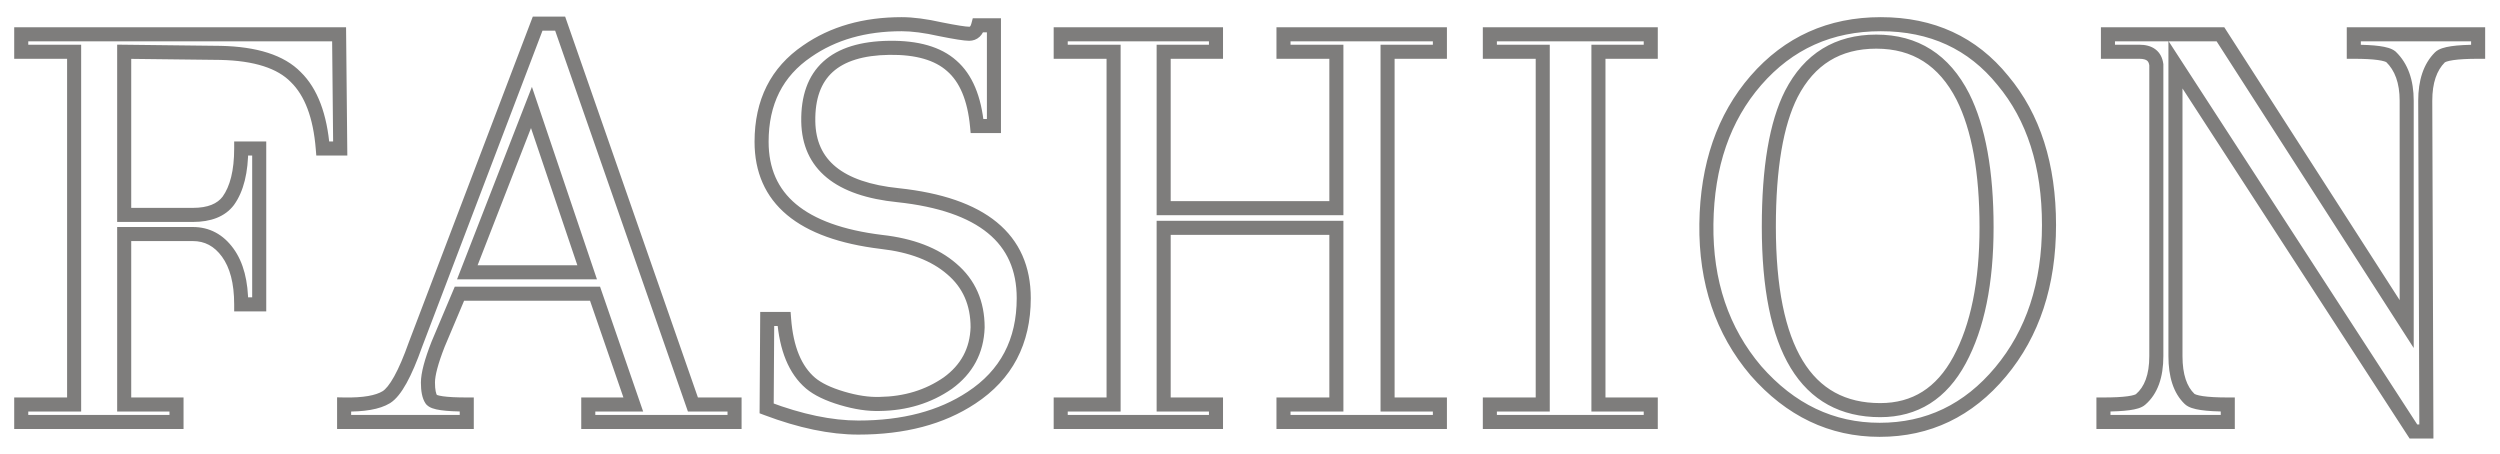 <svg width="711" height="129" viewBox="0 0 711 129" fill="none" xmlns="http://www.w3.org/2000/svg">
<g filter="url(#filter0_f_111_2586)">
<path d="M96.44 9.76L98.44 9.74L98.42 7.76H96.44V9.76ZM96.76 42.24V44.24H98.78L98.76 42.22L96.76 42.24ZM91.8 42.24L89.806 42.4L89.954 44.24H91.8V42.24ZM84.12 21.92L82.688 23.317L82.706 23.334L82.723 23.352L84.12 21.92ZM62.68 15.04L62.722 13.04L62.713 13.04L62.703 13.04L62.68 15.04ZM35.32 14.72L35.343 12.72L33.32 12.697V14.72H35.32ZM35.32 61.12H33.32V63.12H35.32V61.12ZM64.92 57.12L66.512 58.33L66.528 58.309L66.544 58.287L64.92 57.12ZM68.6 42.24V40.24H66.6V42.24H68.6ZM73.72 42.24H75.72V40.24H73.72V42.24ZM73.72 86.56V88.56H75.72V86.56H73.72ZM68.6 86.56H66.6V88.56H68.6V86.56ZM64.76 71.84L63.142 73.016L64.76 71.84ZM35.32 66.56V64.56H33.32V66.56H35.32ZM35.32 115.04H33.32V117.04H35.32V115.04ZM50.2 115.04H52.2V113.04H50.2V115.04ZM50.2 120V122H52.2V120H50.2ZM6.04 120H4.04V122H6.04V120ZM6.04 115.04V113.04H4.04V115.04H6.04ZM21.08 115.04V117.04H23.08V115.04H21.08ZM21.08 14.72H23.08V12.72H21.08V14.72ZM6.04 14.72H4.04V16.72H6.04V14.72ZM6.04 9.76V7.76H4.04V9.76H6.04ZM94.44 9.78L94.76 42.26L98.76 42.22L98.44 9.74L94.44 9.78ZM96.76 40.24H91.8V44.24H96.76V40.24ZM93.794 42.08C93.028 32.561 90.378 25.231 85.517 20.488L82.723 23.352C86.609 27.142 89.079 33.359 89.806 42.4L93.794 42.08ZM85.552 20.523C80.744 15.596 72.954 13.258 62.722 13.04L62.638 17.04C72.459 17.248 78.963 19.498 82.688 23.317L85.552 20.523ZM62.703 13.04L35.343 12.72L35.297 16.72L62.657 17.04L62.703 13.04ZM33.32 14.72V61.12H37.32V14.72H33.32ZM35.32 63.12H54.84V59.12H35.32V63.12ZM54.84 63.12C59.892 63.12 63.971 61.674 66.512 58.33L63.328 55.91C61.816 57.899 59.175 59.12 54.84 59.12V63.12ZM66.544 58.287C69.343 54.394 70.6 48.951 70.6 42.24H66.6C66.6 48.542 65.404 53.02 63.296 55.953L66.544 58.287ZM68.6 44.24H73.72V40.24H68.6V44.24ZM71.72 42.24V86.56H75.72V42.24H71.72ZM73.72 84.56H68.6V88.56H73.72V84.56ZM70.6 86.56C70.6 80.025 69.275 74.647 66.377 70.664L63.142 73.016C65.365 76.073 66.6 80.508 66.6 86.56H70.6ZM66.377 70.664C63.474 66.671 59.587 64.56 54.84 64.56V68.56C58.2 68.56 60.926 69.969 63.142 73.016L66.377 70.664ZM54.84 64.56H35.32V68.56H54.84V64.56ZM33.32 66.56V115.04H37.32V66.56H33.32ZM35.32 117.04H50.2V113.04H35.32V117.04ZM48.2 115.04V120H52.2V115.04H48.2ZM50.2 118H6.04V122H50.2V118ZM8.04 120V115.04H4.04V120H8.04ZM6.04 117.04H21.08V113.04H6.04V117.04ZM23.08 115.04V14.72H19.08V115.04H23.08ZM21.08 12.72H6.04V16.72H21.08V12.72ZM8.04 14.72V9.76H4.04V14.72H8.04ZM6.04 11.76H96.44V7.76H6.04V11.76ZM208.906 115.04H210.906V113.04H208.906V115.04ZM208.906 120V122H210.906V120H208.906ZM167.306 120H165.306V122H167.306V120ZM167.306 115.04V113.04H165.306V115.04H167.306ZM180.106 115.04V117.04H182.912L181.997 114.387L180.106 115.04ZM169.226 83.52L171.117 82.867L170.652 81.52H169.226V83.52ZM130.666 83.52V81.52H129.34L128.824 82.742L130.666 83.52ZM124.586 97.92L122.744 97.142L122.733 97.166L122.724 97.191L124.586 97.92ZM122.666 113.6L124.33 112.491L122.666 113.6ZM132.746 115.04H134.746V113.04H132.746V115.04ZM132.746 120V122H134.746V120H132.746ZM97.866 120H95.866V122H97.866V120ZM97.866 115.04L97.905 113.04L95.866 113.001V115.04H97.866ZM109.866 112.96L110.906 114.668L110.916 114.662L110.926 114.656L109.866 112.96ZM118.186 97.92L116.317 97.208L116.309 97.23L116.301 97.252L118.186 97.92ZM152.906 6.72V4.72H151.528L151.037 6.008L152.906 6.72ZM159.306 6.72L161.195 6.062L160.727 4.72H159.306V6.72ZM197.066 115.04L195.178 115.698L195.645 117.04H197.066V115.04ZM132.906 77.44L131.042 76.715L129.982 79.44H132.906V77.44ZM166.986 77.44V79.44H169.773L168.881 76.8L166.986 77.44ZM151.146 30.56L153.041 29.92L151.279 24.704L149.282 29.835L151.146 30.56ZM206.906 115.04V120H210.906V115.04H206.906ZM208.906 118H167.306V122H208.906V118ZM169.306 120V115.04H165.306V120H169.306ZM167.306 117.04H180.106V113.04H167.306V117.04ZM181.997 114.387L171.117 82.867L167.336 84.173L178.216 115.693L181.997 114.387ZM169.226 81.52H130.666V85.52H169.226V81.52ZM128.824 82.742L122.744 97.142L126.429 98.698L132.509 84.298L128.824 82.742ZM122.724 97.191C120.798 102.113 119.706 106.046 119.706 108.8H123.706C123.706 106.861 124.535 103.541 126.449 98.649L122.724 97.191ZM119.706 108.8C119.706 111.123 120.018 113.233 121.002 114.709L124.33 112.491C124.035 112.047 123.706 110.957 123.706 108.8H119.706ZM121.002 114.709C121.529 115.5 122.371 115.893 122.979 116.112C123.659 116.357 124.478 116.531 125.383 116.66C127.203 116.92 129.673 117.04 132.746 117.04V113.04C129.739 113.04 127.49 112.92 125.949 112.7C125.174 112.589 124.653 112.463 124.334 112.348C123.942 112.207 124.124 112.18 124.33 112.491L121.002 114.709ZM130.746 115.04V120H134.746V115.04H130.746ZM132.746 118H97.866V122H132.746V118ZM99.866 120V115.04H95.866V120H99.866ZM97.828 117.04C103.458 117.148 107.945 116.471 110.906 114.668L108.826 111.252C106.881 112.436 103.368 113.145 97.905 113.04L97.828 117.04ZM110.926 114.656C112.652 113.577 114.188 111.549 115.616 108.968C117.077 106.328 118.559 102.854 120.071 98.588L116.301 97.252C114.827 101.412 113.429 104.659 112.116 107.032C110.771 109.464 109.64 110.743 108.806 111.264L110.926 114.656ZM120.055 98.632L154.775 7.432L151.037 6.008L116.317 97.208L120.055 98.632ZM152.906 8.72H159.306V4.72H152.906V8.72ZM157.418 7.378L195.178 115.698L198.955 114.382L161.195 6.062L157.418 7.378ZM197.066 117.04H208.906V113.04H197.066V117.04ZM132.906 79.44H166.986V75.44H132.906V79.44ZM168.881 76.8L153.041 29.92L149.251 31.2L165.091 78.08L168.881 76.8ZM149.282 29.835L131.042 76.715L134.77 78.165L153.01 31.285L149.282 29.835ZM276.274 113.12L275.177 111.448L275.169 111.453L276.274 113.12ZM218.034 116.16L216.034 116.147L216.025 117.539L217.327 118.031L218.034 116.16ZM218.194 90.72V88.72H216.206L216.194 90.707L218.194 90.72ZM222.994 90.72L224.988 90.569L224.848 88.72H222.994V90.72ZM230.514 108.96L229.215 110.481L229.225 110.49L230.514 108.96ZM239.474 113.28L240.044 111.363L239.474 113.28ZM250.194 114.88L250.165 112.88L250.146 112.88L250.127 112.881L250.194 114.88ZM269.554 108.96L270.692 110.604L270.71 110.592L270.728 110.579L269.554 108.96ZM278.034 93.12L280.033 93.184L280.034 93.152V93.12H278.034ZM270.674 76.48L269.364 77.991L269.372 77.999L269.38 78.005L270.674 76.48ZM250.674 68.8L250.431 70.785L250.441 70.786L250.45 70.787L250.674 68.8ZM229.554 14.56L230.677 16.215L230.687 16.208L230.696 16.202L229.554 14.56ZM267.474 8.32L267.035 10.271L267.058 10.277L267.082 10.281L267.474 8.32ZM278.194 7.2V5.2H276.657L276.261 6.685L278.194 7.2ZM282.674 7.2H284.674V5.2H282.674V7.2ZM282.674 35.84V37.84H284.674V35.84H282.674ZM277.874 35.84L275.883 36.028L276.054 37.84H277.874V35.84ZM270.674 18.72L269.343 20.213L269.352 20.221L269.362 20.23L270.674 18.72ZM252.914 13.6L252.887 11.6L252.886 11.6L252.914 13.6ZM229.874 34.56L227.874 34.591L227.874 34.595L229.874 34.56ZM255.474 55.52L255.688 53.531L255.675 53.53L255.474 55.52ZM289.154 84.8C289.154 96.534 284.505 105.329 275.177 111.448L277.371 114.792C287.883 107.897 293.154 97.813 293.154 84.8H289.154ZM275.169 111.453C267.039 116.839 256.73 119.6 244.114 119.6V123.6C257.311 123.6 268.441 120.708 277.378 114.787L275.169 111.453ZM244.114 119.6C236.632 119.6 228.183 117.856 218.741 114.289L217.327 118.031C227.085 121.717 236.022 123.6 244.114 123.6V119.6ZM220.034 116.173L220.194 90.733L216.194 90.707L216.034 116.147L220.034 116.173ZM218.194 92.72H222.994V88.72H218.194V92.72ZM220.999 90.871C221.661 99.58 224.28 106.268 229.215 110.481L231.812 107.439C228.001 104.185 225.607 98.713 224.988 90.569L220.999 90.871ZM229.225 110.49C231.546 112.444 234.824 113.984 238.904 115.197L240.044 111.363C236.23 110.229 233.535 108.889 231.802 107.43L229.225 110.49ZM238.904 115.197C243.001 116.415 246.794 116.994 250.26 116.879L250.127 112.881C247.194 112.979 243.84 112.492 240.044 111.363L238.904 115.197ZM250.223 116.88C257.942 116.768 264.789 114.691 270.692 110.604L268.415 107.316C263.225 110.909 257.166 112.779 250.165 112.88L250.223 116.88ZM270.728 110.579C276.659 106.276 279.799 100.427 280.033 93.184L276.035 93.055C275.842 99.04 273.328 103.751 268.379 107.341L270.728 110.579ZM280.034 93.12C280.034 85.651 277.36 79.527 271.967 74.954L269.38 78.005C273.801 81.753 276.034 86.722 276.034 93.12H280.034ZM271.984 74.969C266.787 70.465 259.694 67.802 250.897 66.812L250.45 70.787C258.72 71.718 264.96 74.175 269.364 77.991L271.984 74.969ZM250.916 66.815C239.746 65.451 231.66 62.464 226.396 58.065C221.218 53.738 218.594 47.898 218.594 40.32H214.594C214.594 48.955 217.65 55.969 223.831 61.135C229.928 66.229 238.882 69.376 250.431 70.785L250.916 66.815ZM218.594 40.32C218.594 29.611 222.637 21.674 230.677 16.215L228.43 12.905C219.191 19.179 214.594 28.415 214.594 40.32H218.594ZM230.696 16.202C237.664 11.354 246.208 8.88 256.434 8.88V4.88C245.54 4.88 236.163 7.526 228.412 12.918L230.696 16.202ZM256.434 8.88C259.333 8.88 262.858 9.331 267.035 10.271L267.913 6.369C263.556 5.389 259.721 4.88 256.434 4.88V8.88ZM267.082 10.281C271.285 11.122 274.22 11.6 275.634 11.6V7.6C274.701 7.6 272.196 7.225 267.866 6.359L267.082 10.281ZM275.634 11.6C276.73 11.6 277.768 11.241 278.602 10.459C279.392 9.718 279.855 8.733 280.126 7.715L276.261 6.685C276.106 7.267 275.929 7.482 275.866 7.541C275.84 7.565 275.825 7.572 275.811 7.577C275.795 7.583 275.743 7.6 275.634 7.6V11.6ZM278.194 9.2H282.674V5.2H278.194V9.2ZM280.674 7.2V35.84H284.674V7.2H280.674ZM282.674 33.84H277.874V37.84H282.674V33.84ZM279.865 35.652C279.093 27.488 276.577 21.198 271.985 17.21L269.362 20.23C272.877 23.282 275.162 28.406 275.883 36.028L279.865 35.652ZM272.005 17.227C267.537 13.243 261.039 11.49 252.887 11.6L252.941 15.6C260.575 15.497 265.917 17.157 269.343 20.213L272.005 17.227ZM252.886 11.6C244.848 11.71 238.473 13.568 234.128 17.521C229.736 21.516 227.761 27.334 227.874 34.591L231.874 34.529C231.773 28.026 233.531 23.471 236.82 20.479C240.155 17.445 245.406 15.703 252.941 15.6L252.886 11.6ZM227.874 34.595C227.99 41.241 230.391 46.637 235.167 50.547C239.86 54.39 246.649 56.637 255.272 57.51L255.675 53.53C247.445 52.697 241.541 50.597 237.701 47.453C233.943 44.376 231.971 40.145 231.873 34.525L227.874 34.595ZM255.26 57.508C266.964 58.768 275.443 61.775 280.965 66.306C286.398 70.764 289.154 76.849 289.154 84.8H293.154C293.154 75.791 289.963 68.516 283.503 63.214C277.131 57.985 267.77 54.832 255.688 53.532L255.26 57.508ZM409.505 115.04H411.505V113.04H409.505V115.04ZM409.505 120V122H411.505V120H409.505ZM365.025 120H363.025V122H365.025V120ZM365.025 115.04V113.04H363.025V115.04H365.025ZM380.065 115.04V117.04H382.065V115.04H380.065ZM380.065 64.8H382.065V62.8H380.065V64.8ZM330.945 64.8V62.8H328.945V64.8H330.945ZM330.945 115.04H328.945V117.04H330.945V115.04ZM345.825 115.04H347.825V113.04H345.825V115.04ZM345.825 120V122H347.825V120H345.825ZM301.665 120H299.665V122H301.665V120ZM301.665 115.04V113.04H299.665V115.04H301.665ZM316.705 115.04V117.04H318.705V115.04H316.705ZM316.705 14.72H318.705V12.72H316.705V14.72ZM301.665 14.72H299.665V16.72H301.665V14.72ZM301.665 9.76V7.76H299.665V9.76H301.665ZM345.825 9.76H347.825V7.76H345.825V9.76ZM345.825 14.72V16.72H347.825V14.72H345.825ZM330.945 14.72V12.72H328.945V14.72H330.945ZM330.945 59.2H328.945V61.2H330.945V59.2ZM380.065 59.2V61.2H382.065V59.2H380.065ZM380.065 14.72H382.065V12.72H380.065V14.72ZM365.025 14.72H363.025V16.72H365.025V14.72ZM365.025 9.76V7.76H363.025V9.76H365.025ZM409.505 9.76H411.505V7.76H409.505V9.76ZM409.505 14.72V16.72H411.505V14.72H409.505ZM394.625 14.72V12.72H392.625V14.72H394.625ZM394.625 115.04H392.625V117.04H394.625V115.04ZM407.505 115.04V120H411.505V115.04H407.505ZM409.505 118H365.025V122H409.505V118ZM367.025 120V115.04H363.025V120H367.025ZM365.025 117.04H380.065V113.04H365.025V117.04ZM382.065 115.04V64.8H378.065V115.04H382.065ZM380.065 62.8H330.945V66.8H380.065V62.8ZM328.945 64.8V115.04H332.945V64.8H328.945ZM330.945 117.04H345.825V113.04H330.945V117.04ZM343.825 115.04V120H347.825V115.04H343.825ZM345.825 118H301.665V122H345.825V118ZM303.665 120V115.04H299.665V120H303.665ZM301.665 117.04H316.705V113.04H301.665V117.04ZM318.705 115.04V14.72H314.705V115.04H318.705ZM316.705 12.72H301.665V16.72H316.705V12.72ZM303.665 14.72V9.76H299.665V14.72H303.665ZM301.665 11.76H345.825V7.76H301.665V11.76ZM343.825 9.76V14.72H347.825V9.76H343.825ZM345.825 12.72H330.945V16.72H345.825V12.72ZM328.945 14.72V59.2H332.945V14.72H328.945ZM330.945 61.2H380.065V57.2H330.945V61.2ZM382.065 59.2V14.72H378.065V59.2H382.065ZM380.065 12.72H365.025V16.72H380.065V12.72ZM367.025 14.72V9.76H363.025V14.72H367.025ZM365.025 11.76H409.505V7.76H365.025V11.76ZM407.505 9.76V14.72H411.505V9.76H407.505ZM409.505 12.72H394.625V16.72H409.505V12.72ZM392.625 14.72V115.04H396.625V14.72H392.625ZM394.625 117.04H409.505V113.04H394.625V117.04ZM469.475 115.04H471.475V113.04H469.475V115.04ZM469.475 120V122H471.475V120H469.475ZM423.715 120H421.715V122H423.715V120ZM423.715 115.04V113.04H421.715V115.04H423.715ZM438.755 115.04V117.04H440.755V115.04H438.755ZM438.755 14.72H440.755V12.72H438.755V14.72ZM423.715 14.72H421.715V16.72H423.715V14.72ZM423.715 9.76V7.76H421.715V9.76H423.715ZM469.475 9.76H471.475V7.76H469.475V9.76ZM469.475 14.72V16.72H471.475V14.72H469.475ZM454.595 14.72V12.72H452.595V14.72H454.595ZM454.595 115.04H452.595V117.04H454.595V115.04ZM467.475 115.04V120H471.475V115.04H467.475ZM469.475 118H423.715V122H469.475V118ZM425.715 120V115.04H421.715V120H425.715ZM423.715 117.04H438.755V113.04H423.715V117.04ZM440.755 115.04V14.72H436.755V115.04H440.755ZM438.755 12.72H423.715V16.72H438.755V12.72ZM425.715 14.72V9.76H421.715V14.72H425.715ZM423.715 11.76H469.475V7.76H423.715V11.76ZM467.475 9.76V14.72H471.475V9.76H467.475ZM469.475 12.72H454.595V16.72H469.475V12.72ZM452.595 14.72V115.04H456.595V14.72H452.595ZM454.595 117.04H469.475V113.04H454.595V117.04ZM569.616 22.88L568.062 24.139L568.072 24.151L568.082 24.163L569.616 22.88ZM568.976 105.76L567.441 104.478L568.976 105.76ZM499.376 105.44L497.852 106.734L497.862 106.746L497.872 106.758L499.376 105.44ZM485.296 63.68L487.296 63.706V63.706L485.296 63.68ZM499.376 22.88L497.867 21.567L497.866 21.568L499.376 22.88ZM557.296 102.4L555.536 101.451L557.296 102.4ZM558.256 27.52L560.045 26.626L560.042 26.618L560.038 26.611L558.256 27.52ZM509.456 26.72L507.679 25.803L507.675 25.81L507.672 25.817L509.456 26.72ZM568.082 24.163C576.46 34.176 580.736 47.391 580.736 64H584.736C584.736 46.689 580.266 32.491 571.15 21.596L568.082 24.163ZM580.736 64C580.736 80.472 576.263 93.913 567.441 104.478L570.511 107.042C580.037 95.634 584.736 81.235 584.736 64H580.736ZM567.441 104.478C558.63 115.031 547.716 120.24 534.576 120.24V124.24C548.956 124.24 560.976 118.463 570.511 107.042L567.441 104.478ZM534.576 120.24C521.555 120.24 510.353 114.933 500.881 104.122L497.872 106.758C508.026 118.347 520.29 124.24 534.576 124.24V120.24ZM500.901 104.146C491.65 93.25 487.088 79.816 487.296 63.706L483.296 63.654C483.078 80.611 487.903 95.017 497.852 106.734L500.901 104.146ZM487.296 63.706C487.505 47.445 492.08 34.329 500.886 24.192L497.866 21.568C488.326 32.551 483.515 46.635 483.296 63.654L487.296 63.706ZM500.885 24.193C509.777 13.972 521.063 8.88 534.896 8.88V4.88C519.93 4.88 507.535 10.455 497.867 21.567L500.885 24.193ZM534.896 8.88C548.839 8.88 559.826 13.971 568.062 24.139L571.17 21.621C562.126 10.456 549.967 4.88 534.896 4.88V8.88ZM534.736 118.64C540.029 118.64 544.768 117.369 548.884 114.771C552.991 112.179 556.368 108.335 559.057 103.349L555.536 101.451C553.105 105.959 550.162 109.234 546.749 111.389C543.344 113.538 539.363 114.64 534.736 114.64V118.64ZM559.057 103.349C564.389 93.462 566.976 80.511 566.976 64.64H562.976C562.976 80.129 560.443 92.352 555.536 101.451L559.057 103.349ZM566.976 64.64C566.976 48.703 564.721 35.978 560.045 26.626L556.467 28.414C560.751 36.982 562.976 49.003 562.976 64.64H566.976ZM560.038 26.611C557.242 21.132 553.634 16.914 549.17 14.073C544.699 11.228 539.489 9.84 533.616 9.84V13.84C538.837 13.84 543.28 15.066 547.023 17.447C550.772 19.833 553.937 23.455 556.475 28.429L560.038 26.611ZM533.616 9.84C527.813 9.84 522.678 11.153 518.287 13.857C513.899 16.56 510.375 20.578 507.679 25.803L511.234 27.637C513.657 22.942 516.72 19.52 520.385 17.263C524.048 15.007 528.432 13.84 533.616 13.84V9.84ZM507.672 25.817C503.193 34.663 501.056 47.627 501.056 64.48H505.056C505.056 47.84 507.186 35.63 511.241 27.623L507.672 25.817ZM501.056 64.48C501.056 82.004 503.705 95.482 509.267 104.638C514.926 113.956 523.51 118.64 534.736 118.64V114.64C524.842 114.64 517.586 110.631 512.686 102.562C507.687 94.332 505.056 81.729 505.056 64.48H501.056ZM704.78 9.76H706.78V7.76H704.78V9.76ZM704.78 14.72V16.72H706.78V14.72H704.78ZM693.9 16.32L695.314 17.734V17.734L693.9 16.32ZM689.74 28.64H687.74V28.647L689.74 28.64ZM690.06 122.72V124.72H692.067L692.06 122.713L690.06 122.72ZM686.38 122.72L684.702 123.809L685.294 124.72H686.38V122.72ZM618.7 18.4L620.378 17.311L616.7 11.643V18.4H618.7ZM622.7 113.44L624.114 112.026L624.1 112.011L624.085 111.997L622.7 113.44ZM633.58 115.04H635.58V113.04H633.58V115.04ZM633.58 120V122H635.58V120H633.58ZM598.22 120H596.22V122H598.22V120ZM598.22 115.04V113.04H596.22V115.04H598.22ZM608.78 113.6L607.478 112.081L607.46 112.097L607.442 112.113L608.78 113.6ZM613.26 18.4H615.26V18.27L615.243 18.141L613.26 18.4ZM599.5 14.72H597.5V16.72H599.5V14.72ZM599.5 9.76V7.76H597.5V9.76H599.5ZM631.5 9.76L633.182 8.679L632.592 7.76H631.5V9.76ZM684.46 92.16L682.778 93.241L686.46 98.971V92.16H684.46ZM679.98 16.16L681.368 14.72L681.31 14.664L681.246 14.612L679.98 16.16ZM669.42 14.72H667.42V16.72H669.42V14.72ZM669.42 9.76V7.76H667.42V9.76H669.42ZM702.78 9.76V14.72H706.78V9.76H702.78ZM704.78 12.72C701.646 12.72 699.082 12.854 697.129 13.141C696.153 13.285 695.277 13.474 694.535 13.727C693.823 13.97 693.065 14.327 692.486 14.906L695.314 17.734C695.268 17.78 695.364 17.67 695.825 17.513C696.256 17.366 696.873 17.222 697.711 17.099C699.385 16.853 701.728 16.72 704.78 16.72V12.72ZM692.486 14.906C689.212 18.18 687.74 22.879 687.74 28.64H691.74C691.74 23.521 693.042 20.007 695.314 17.734L692.486 14.906ZM687.74 28.647L688.06 122.727L692.06 122.713L691.74 28.633L687.74 28.647ZM690.06 120.72H686.38V124.72H690.06V120.72ZM688.058 121.631L620.378 17.311L617.022 19.488L684.702 123.809L688.058 121.631ZM616.7 18.4V101.28H620.7V18.4H616.7ZM616.7 101.28C616.7 107.1 618.095 111.792 621.315 114.883L624.085 111.997C621.971 109.968 620.7 106.553 620.7 101.28H616.7ZM621.286 114.854C621.865 115.433 622.623 115.79 623.335 116.033C624.077 116.286 624.953 116.475 625.929 116.619C627.882 116.906 630.446 117.04 633.58 117.04V113.04C630.528 113.04 628.185 112.907 626.511 112.661C625.673 112.538 625.056 112.394 624.625 112.247C624.164 112.09 624.068 111.98 624.114 112.026L621.286 114.854ZM631.58 115.04V120H635.58V115.04H631.58ZM633.58 118H598.22V122H633.58V118ZM600.22 120V115.04H596.22V120H600.22ZM598.22 117.04C601.245 117.04 603.721 116.919 605.61 116.662C606.554 116.533 607.401 116.364 608.119 116.138C608.805 115.923 609.541 115.606 610.118 115.087L607.442 112.113C607.486 112.074 607.381 112.177 606.921 112.322C606.493 112.456 605.886 112.587 605.07 112.698C603.439 112.921 601.168 113.04 598.22 113.04V117.04ZM610.082 115.119C613.678 112.036 615.26 107.254 615.26 101.28H611.26C611.26 106.612 609.855 110.044 607.478 112.081L610.082 115.119ZM615.26 101.28V18.4H611.26V101.28H615.26ZM615.243 18.141C615.031 16.515 614.351 15.06 613.037 14.053C611.766 13.078 610.157 12.72 608.46 12.72V16.72C609.643 16.72 610.274 16.975 610.603 17.227C610.889 17.447 611.169 17.832 611.277 18.659L615.243 18.141ZM608.46 12.72H599.5V16.72H608.46V12.72ZM601.5 14.72V9.76H597.5V14.72H601.5ZM599.5 11.76H631.5V7.76H599.5V11.76ZM629.818 10.841L682.778 93.241L686.142 91.079L633.182 8.679L629.818 10.841ZM686.46 92.16V28.64H682.46V92.16H686.46ZM686.46 28.64C686.46 22.834 684.857 18.084 681.368 14.72L678.592 17.6C681.076 19.996 682.46 23.566 682.46 28.64H686.46ZM681.246 14.612C680.666 14.137 679.947 13.833 679.247 13.618C678.522 13.396 677.674 13.227 676.73 13.098C674.842 12.841 672.394 12.72 669.42 12.72V16.72C672.313 16.72 674.558 16.839 676.19 17.062C677.006 17.173 677.625 17.304 678.073 17.442C678.295 17.51 678.457 17.574 678.569 17.628C678.683 17.682 678.721 17.714 678.714 17.708L681.246 14.612ZM671.42 14.72V9.76H667.42V14.72H671.42ZM669.42 11.76H704.78V7.76H669.42V11.76Z" fill="#7E7D7C"/>
</g>
<defs>
<filter id="filter0_f_111_2586" x="0.04" y="0.72" width="710.74" height="128" filterUnits="userSpaceOnUse" color-interpolation-filters="sRGB">
<feFlood flood-opacity="0" result="BackgroundImageFix"/>
<feBlend mode="normal" in="SourceGraphic" in2="BackgroundImageFix" result="shape"/>
<feGaussianBlur stdDeviation="3" result="effect1_foregroundBlur_111_2586"/>
</filter>
</defs>
</svg>

